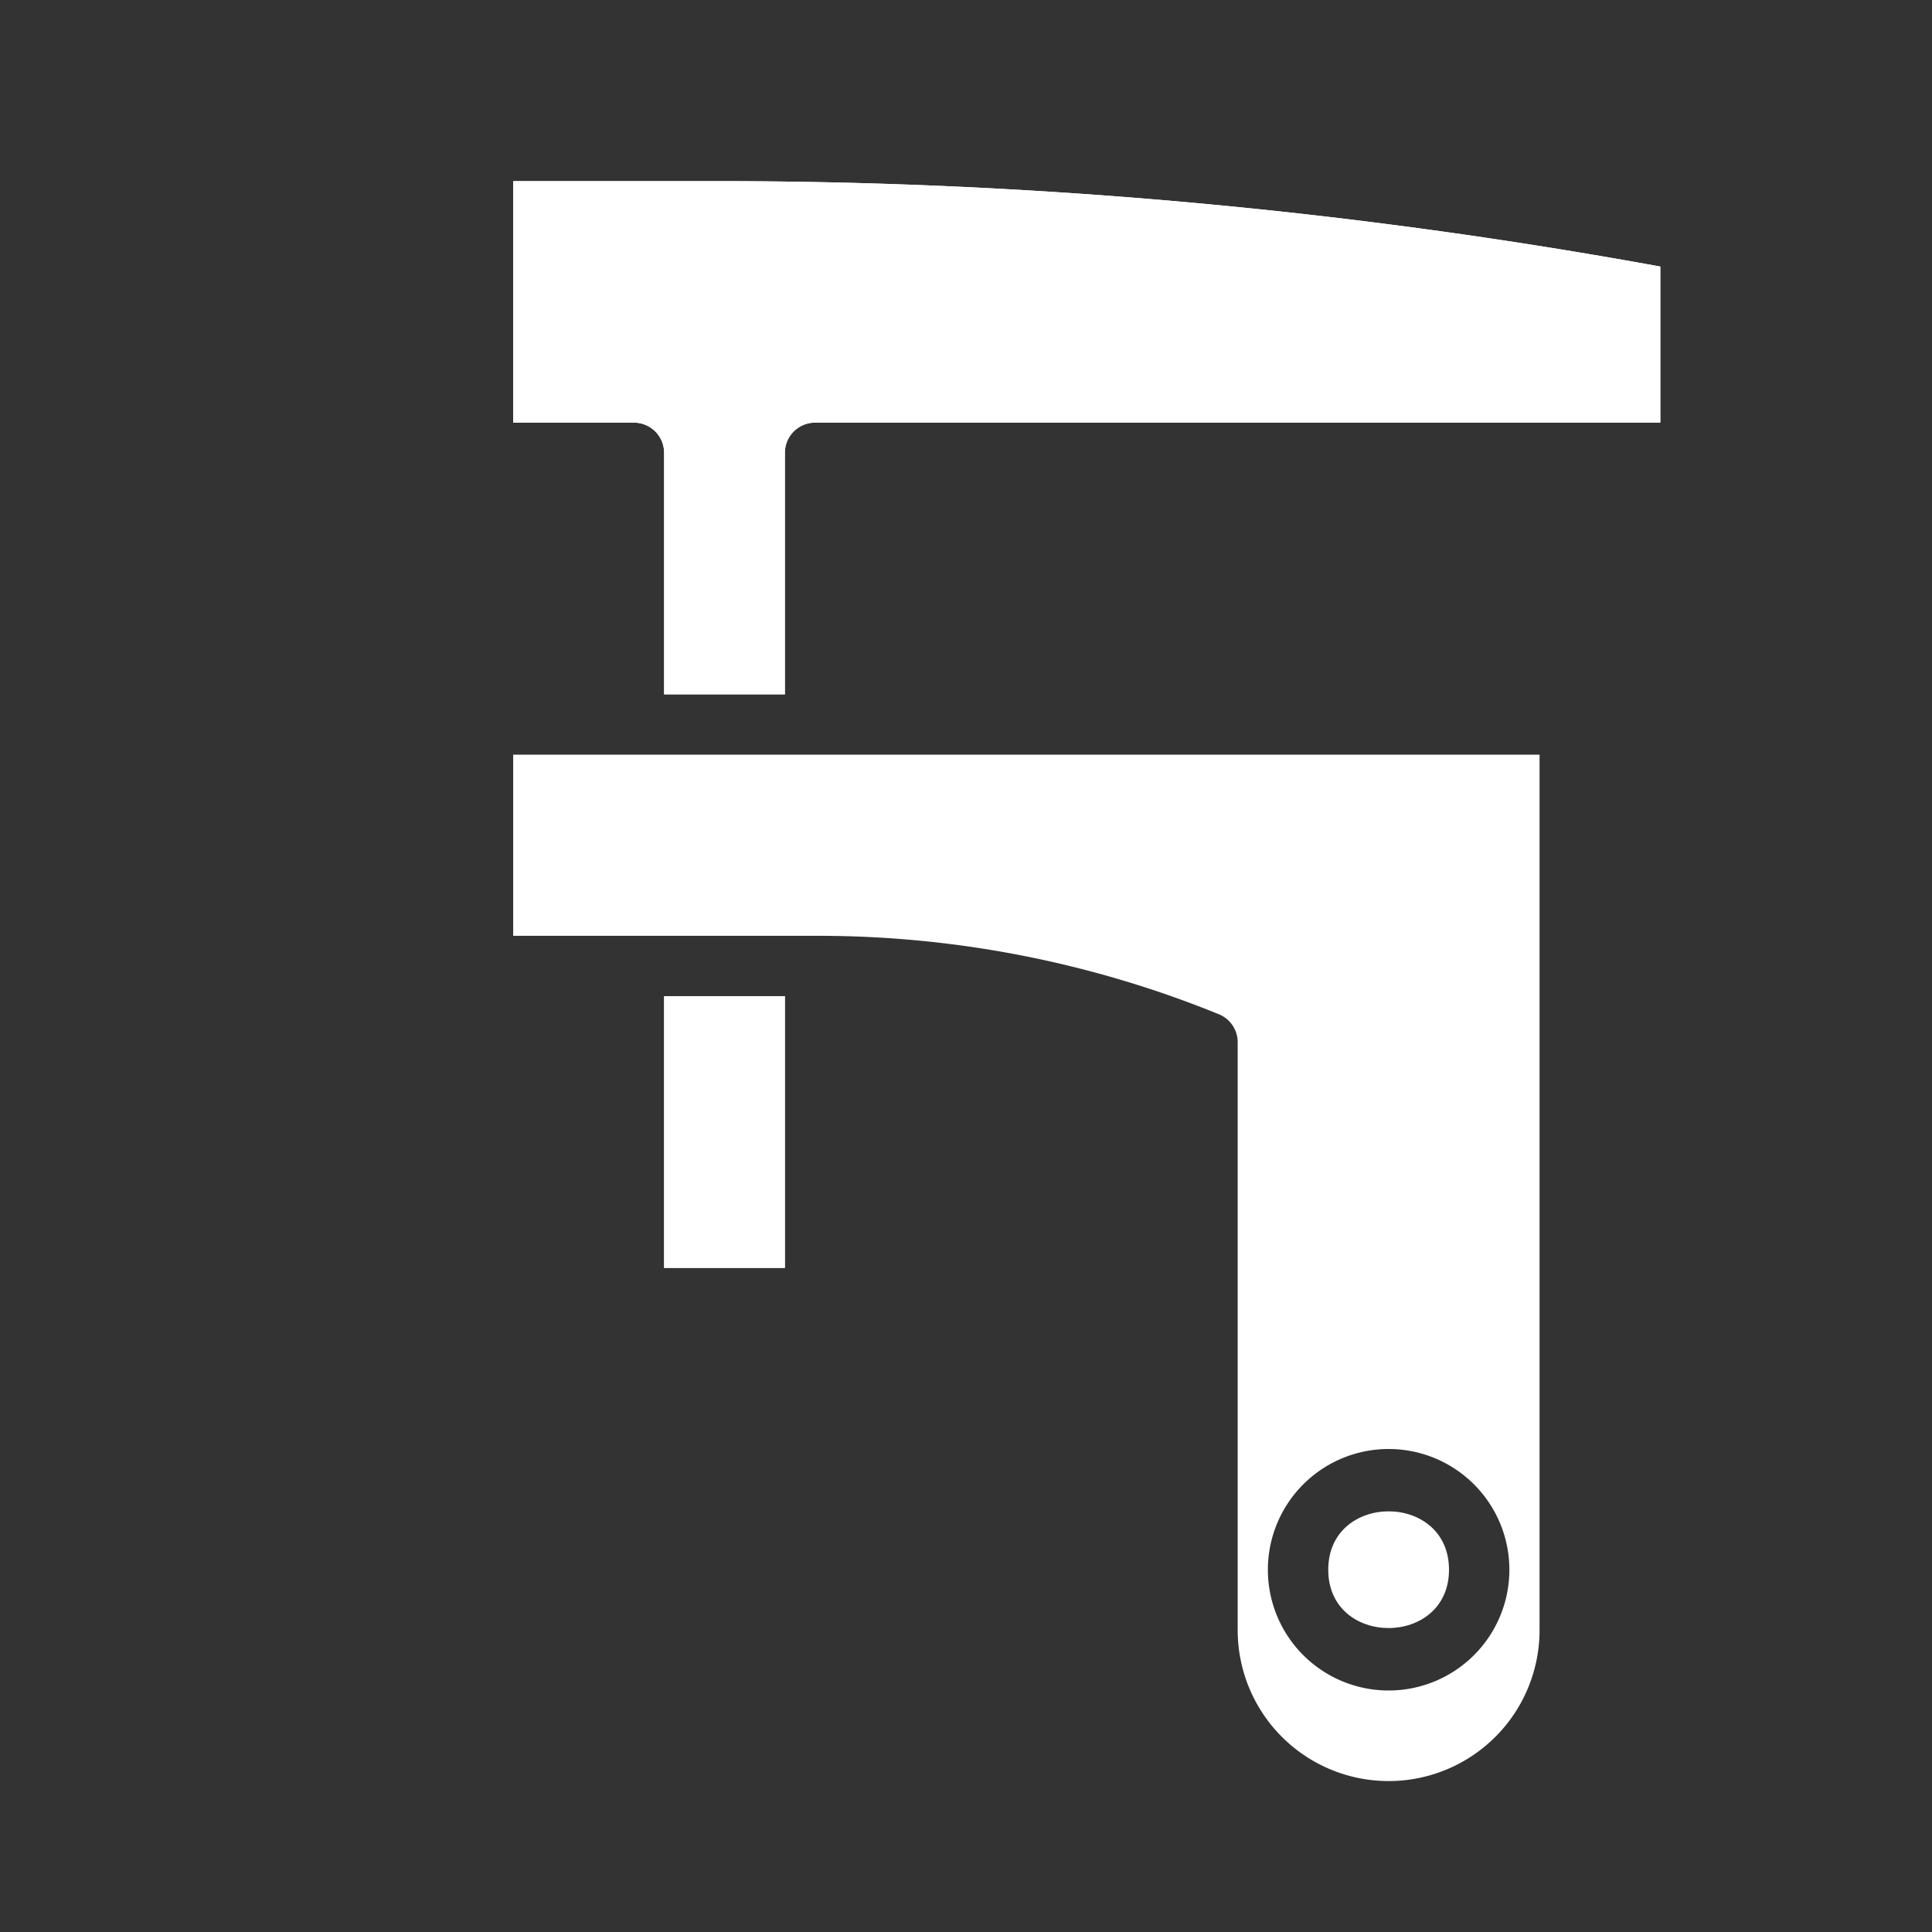 <svg id="Layer_1" data-name="Layer 1" xmlns="http://www.w3.org/2000/svg" viewBox="0 0 64 64"><rect x="0" y="0" width="64" height="64" fill="#333333" stroke="none"/><title>bar clamp_1</title><rect x="22" y="33" width="4" height="9" id="id_101" style="fill: rgb(255, 255, 255);"></rect><rect x="22" y="33" width="4" height="9" id="id_102" style="fill: rgb(255, 255, 255);"></rect><path d="M55,8.83V14H27a1,1,0,0,0-1,1v8H22V15a1,1,0,0,0-1-1H17V6h6.72A174.13,174.13,0,0,1,55,8.83Z" id="id_103" style="fill: rgb(255, 255, 255);"></path><path d="M55,8.83V14H27a1,1,0,0,0-1,1v8H22V15a1,1,0,0,0-1-1H17V6h6.72A174.13,174.13,0,0,1,55,8.83Z" id="id_104" style="fill: rgb(255, 255, 255);"></path><path d="M17,25v6H27.18a35.2,35.2,0,0,1,13.2,2.6,1,1,0,0,1,.62.93V54a5,5,0,0,0,10,0V25ZM46,56a4,4,0,1,1,4-4A4,4,0,0,1,46,56Z" id="id_105" style="fill: rgb(255, 255, 255);"></path><path d="M48,52c0,2.57-4,2.58-4,0S48,49.42,48,52Z" id="id_106" style="fill: rgb(255, 255, 255);"></path></svg>